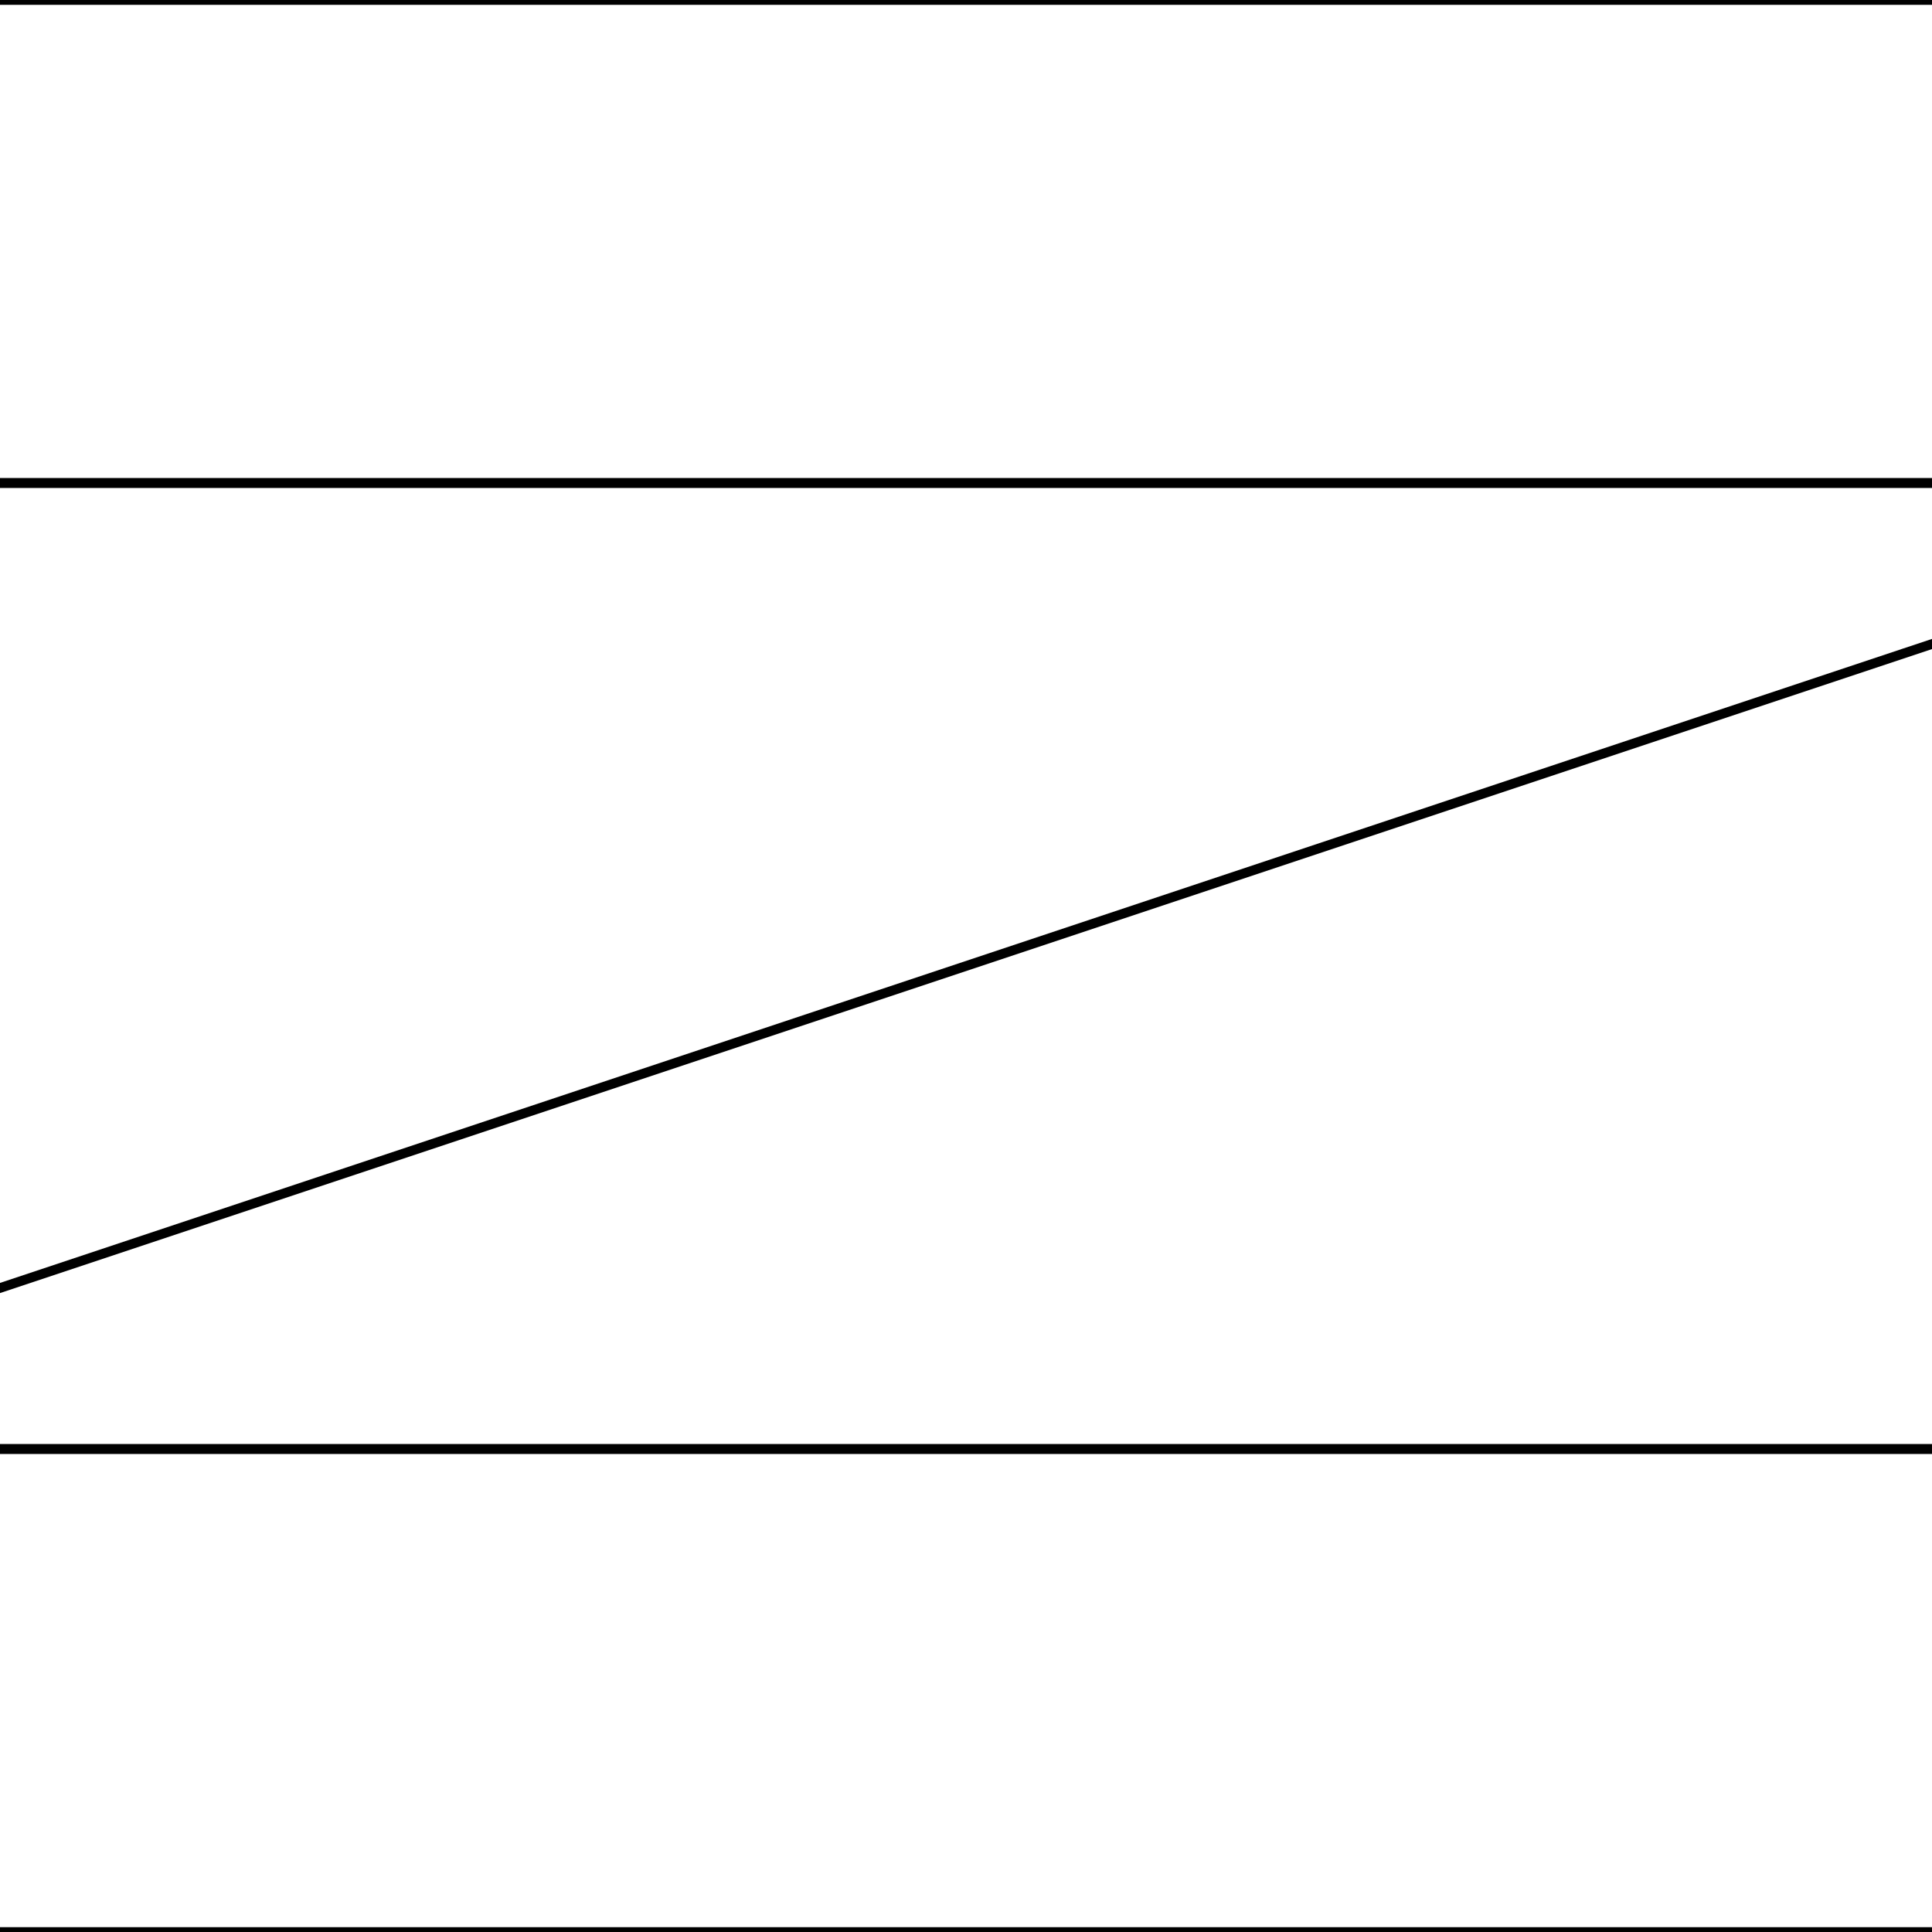<svg version='1.1' x='0px' y='0px' viewBox='-10 -10 20 20' xmlns='http://www.w3.org/2000/svg'><style>path{stroke:black; stroke-width: 0.1; fill: transparent}</style><path d='M15,5,L15,10,L-15,10,L-15,5,L15,5,Z'/>
<path d='M-15,-5,L-15,-10,L15,-10,L15,-5,L-15,-5,Z'/>
<path d='M15,-5,L-15,-5,L15,-5,L15,5,L-15,5,Z'/></svg>